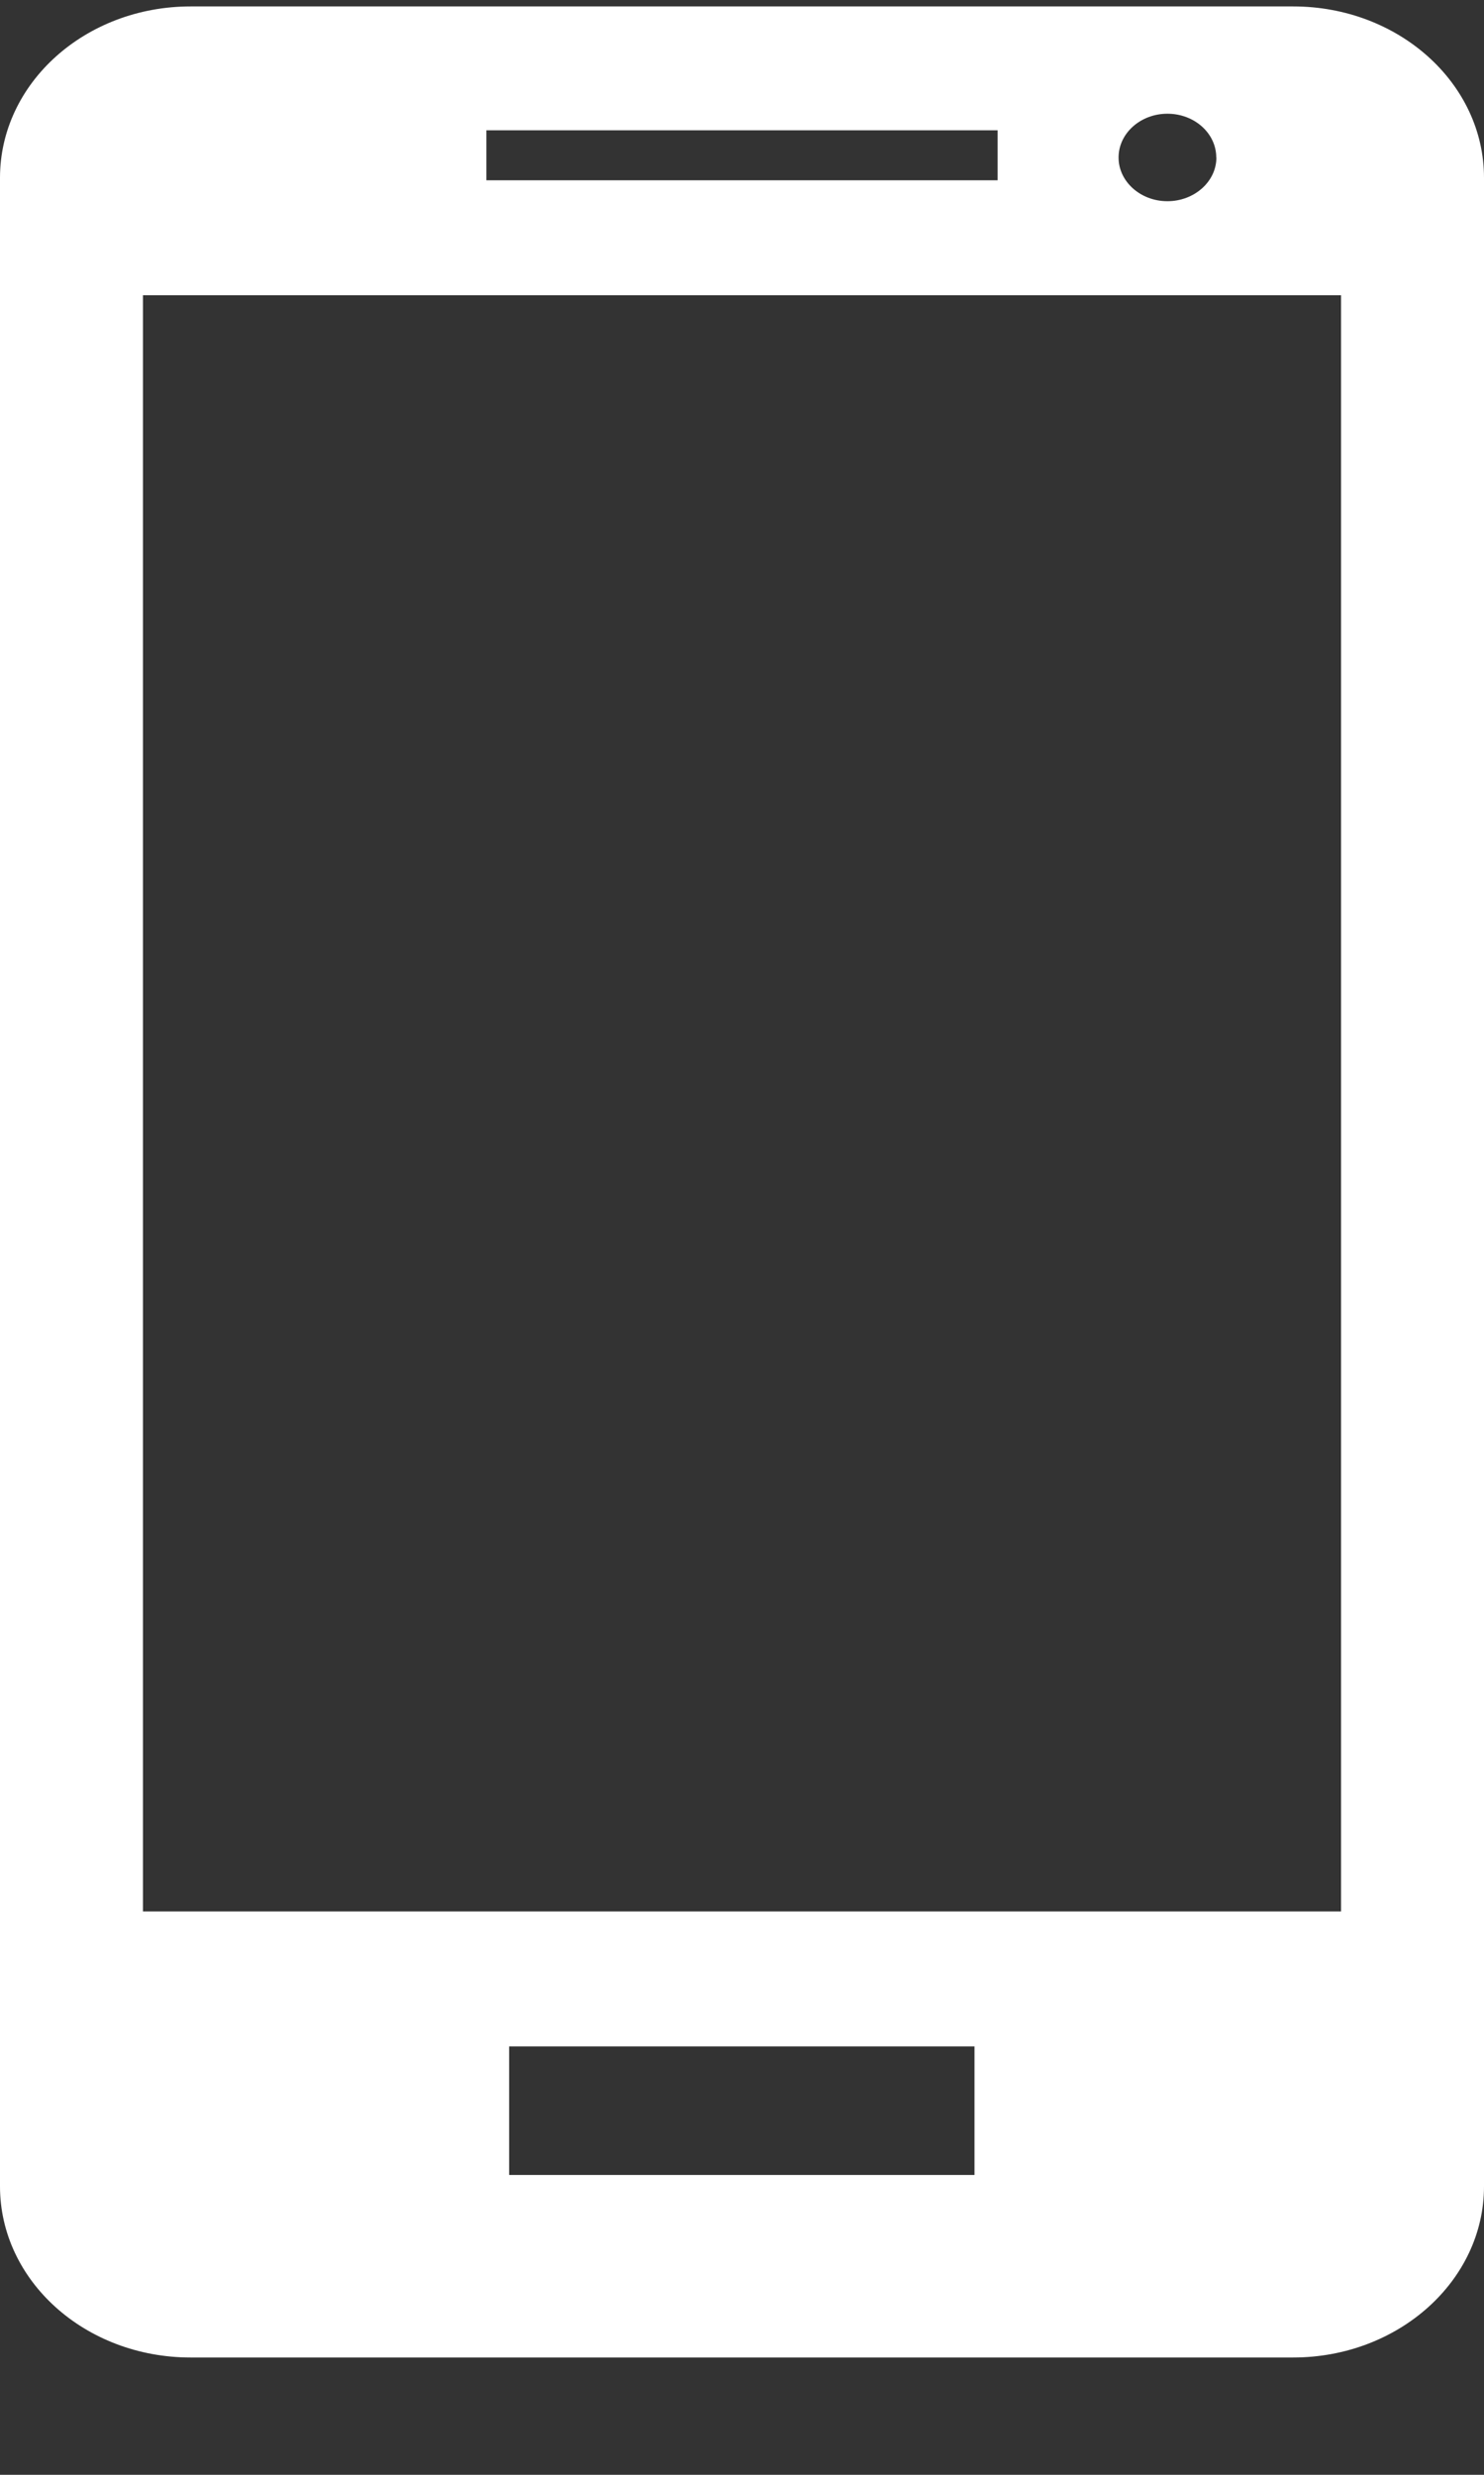 <svg width="12" height="20" fill="none" xmlns="http://www.w3.org/2000/svg"><rect width="100%" height="100%" fill="#333333" stroke="none"/><path d="M10.457.052H1.541C.69.052 0 .672 0 1.437v16.232c0 .763.689 1.383 1.541 1.383h8.916c.851 0 1.543-.62 1.543-1.383V1.437c0-.765-.691-1.385-1.543-1.385zm.387 15.395H1.156V2.386h9.688v13.06zM8.066 1.457H3.933v-.404h4.134v.404zm1.77-.184c0 .195-.179.353-.396.353-.218 0-.395-.159-.395-.353 0-.195.177-.354.395-.354.218 0 .395.158.395.354zM7.88 17.577H4.117v-1.039H7.88v1.04z" fill="#fff"/></svg>